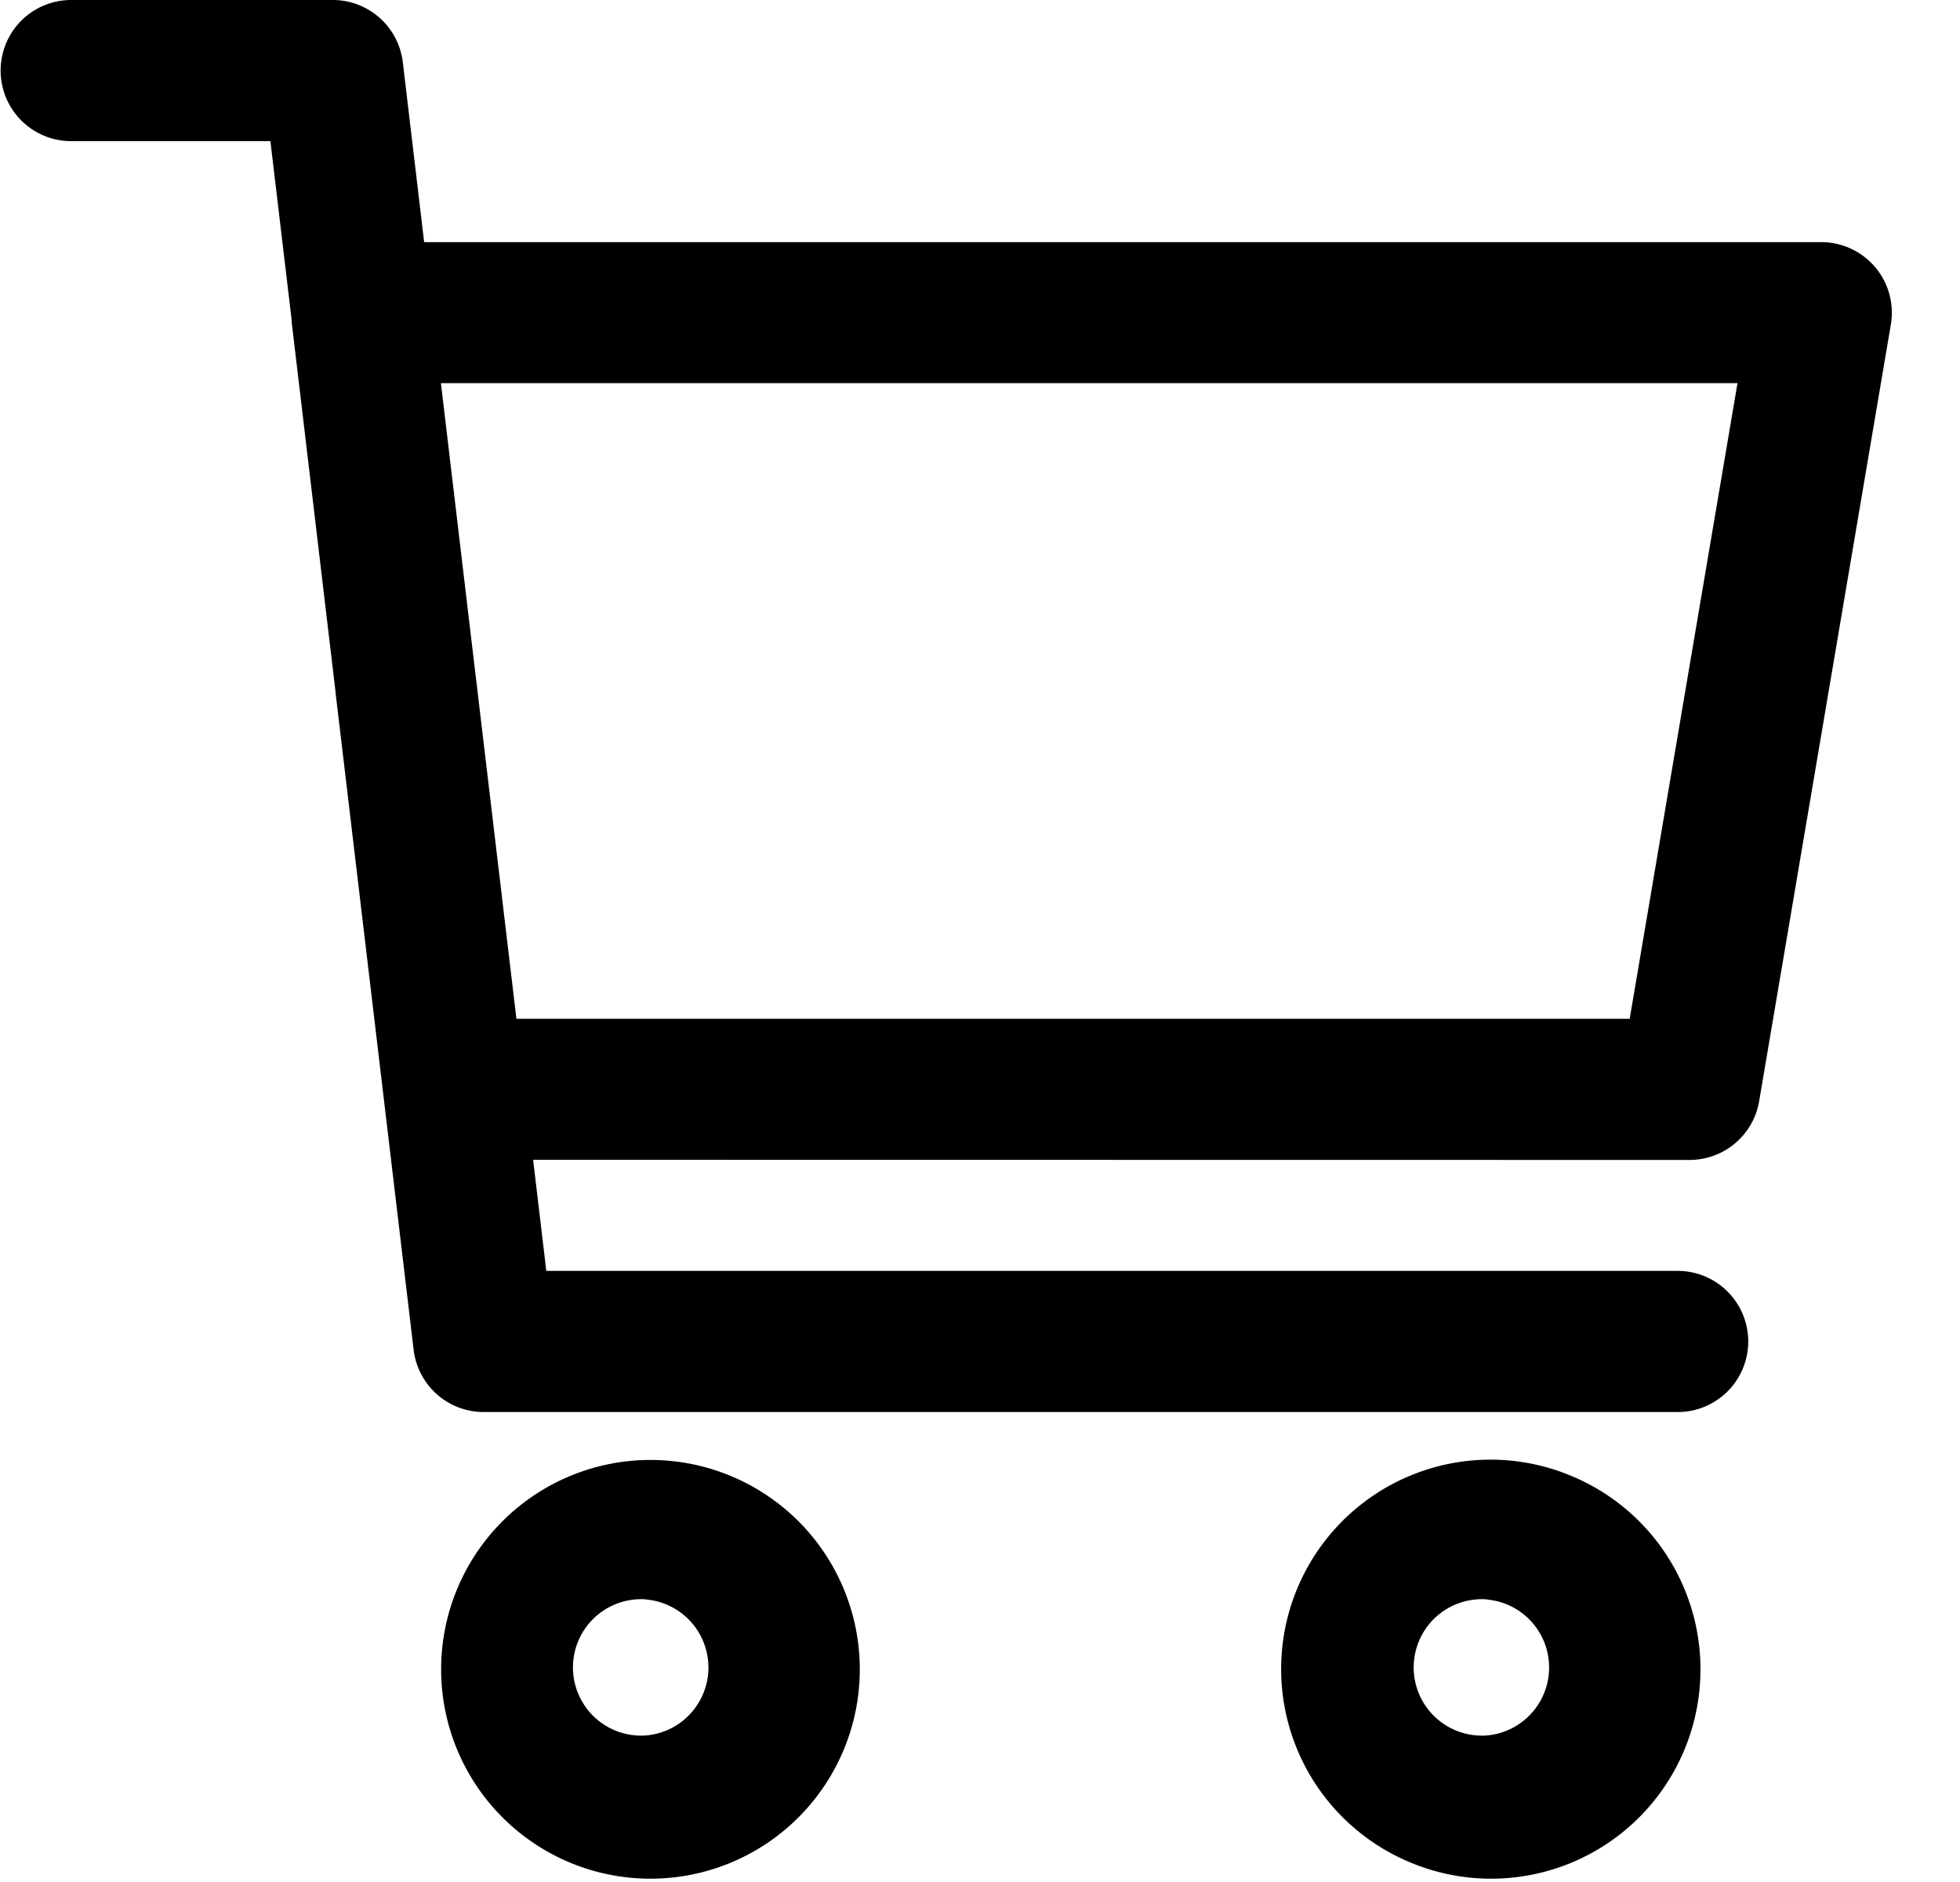 <svg xmlns="http://www.w3.org/2000/svg" width="25" height="24" viewBox="0 0 25 24">
    <path fill="#000" fill-rule="nonzero" d="M9.266 18.8a2.67 2.67 0 1 1-2.044 4.932A2.67 2.67 0 0 1 9.266 18.8zm10.723 0a2.67 2.67 0 1 1-2.044 4.932A2.67 2.67 0 0 1 19.99 18.8zM8.245 20.396a.87.87 0 1 0-.002 1.735.87.87 0 0 0 .002-1.733v-.002zm10.723 0a.87.87 0 1 0-.001 1.735.87.87 0 0 0 0-1.733v-.002zM4.244 0a.9.9 0 0 1 .894.794l.272 2.294h17.82a.9.9 0 0 1 .888 1.05l-1.68 9.906a.9.9 0 0 1-.89.748L6.8 14.79l.168 1.417h14.431a.9.9 0 0 1 0 1.8H6.17a.9.9 0 0 1-.894-.793L4.28 8.833l-.001-.018-.559-4.71V4.08L3.449 1.8H.908a.9.9 0 0 1 0-1.8h3.336zm17.918 4.886H5.624l.442 3.723.002.012.025.212.494 4.159h14.2l1.375-8.106z"/>
</svg>
